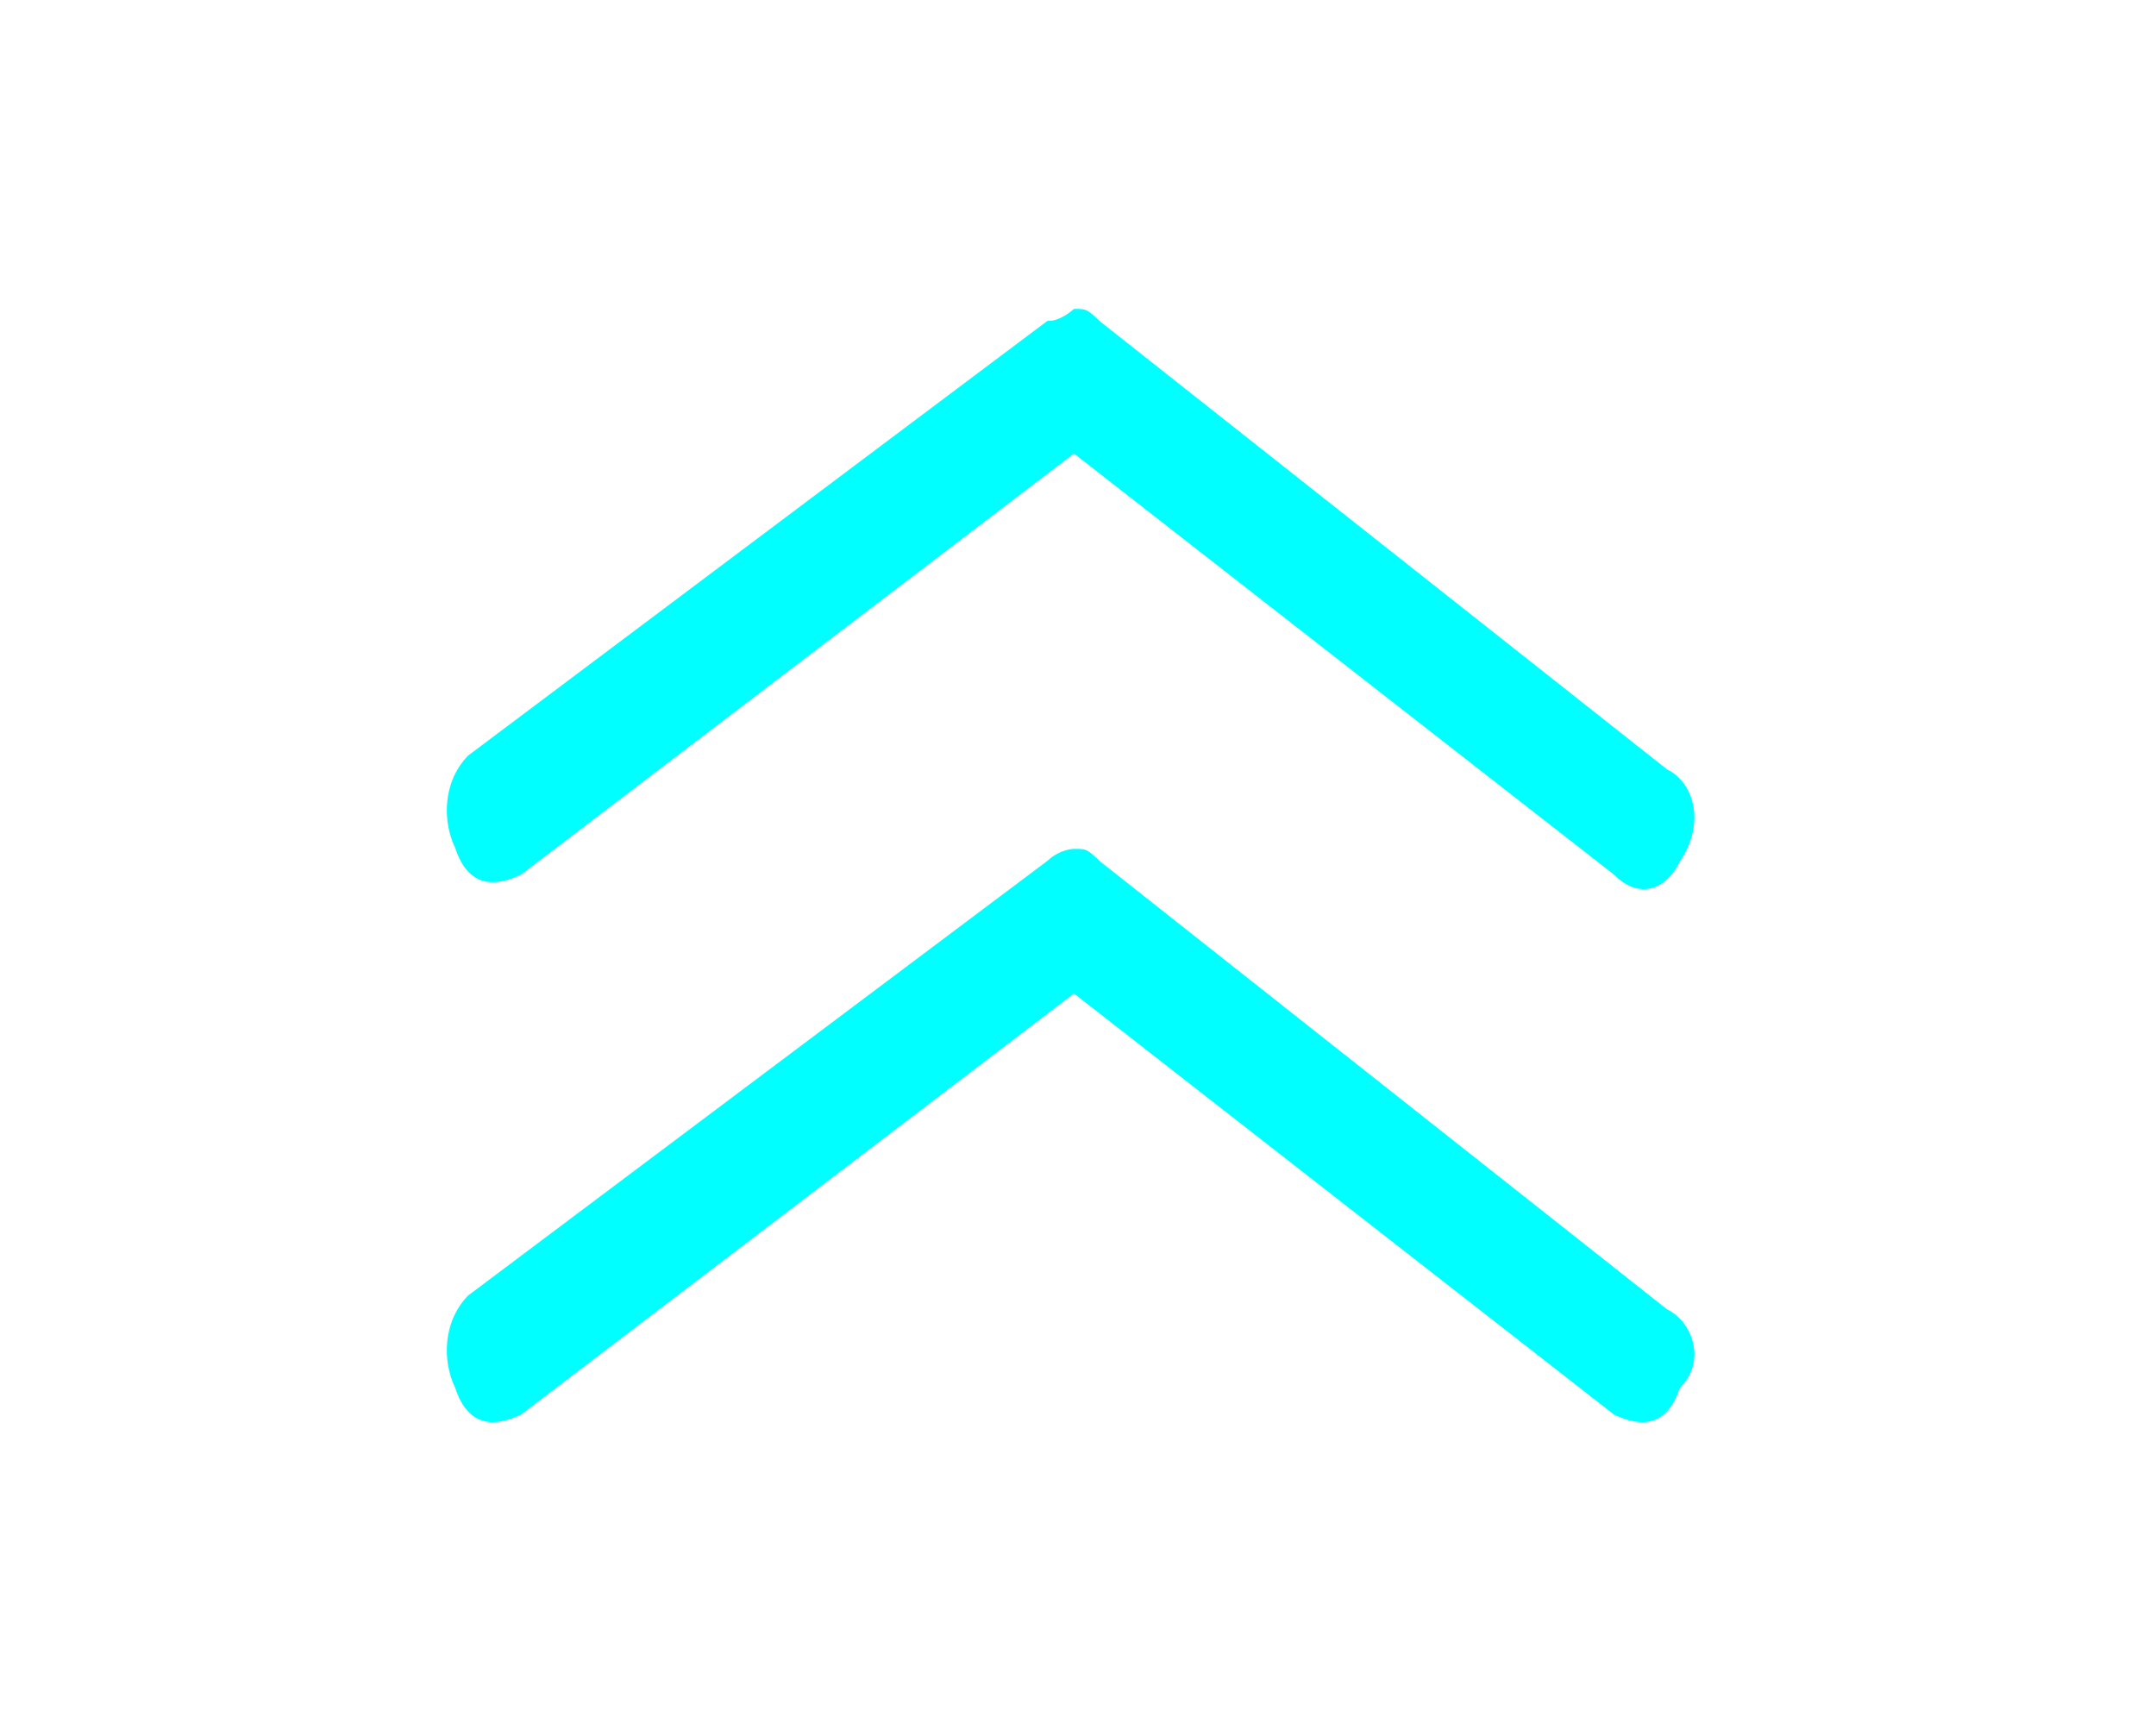 <?xml version="1.0" standalone="no"?><!DOCTYPE svg PUBLIC "-//W3C//DTD SVG 1.1//EN" "http://www.w3.org/Graphics/SVG/1.1/DTD/svg11.dtd"><svg t="1565487516961" class="icon" viewBox="0 0 1290 1024" version="1.1" xmlns="http://www.w3.org/2000/svg" p-id="1107" xmlns:xlink="http://www.w3.org/1999/xlink" width="251.953" height="200"><defs><style type="text/css"></style></defs><path d="M642.56 507.904c7.68 0 7.68 0 15.872 7.68l338.944 267.776c15.872 7.68 23.552 31.744 7.68 47.104-7.68 23.552-23.552 23.552-39.424 15.872l-323.072-251.904-330.752 251.904c-15.872 7.68-31.744 7.68-39.424-15.872-7.68-15.872-7.68-39.424 7.68-55.296l346.624-260.096c7.68-7.168 15.872-7.168 15.872-7.168z" fill="#00FFFF" p-id="1108"></path><path d="M642.56 184.832c7.68 0 7.68 0 15.872 7.68l338.944 267.776c15.872 7.68 23.552 31.744 7.68 55.296-7.68 15.872-23.552 23.552-39.424 7.68L642.56 271.36l-330.752 251.904c-15.872 7.68-31.744 7.68-39.424-15.872-7.68-15.872-7.68-39.424 7.68-55.296l346.624-260.096c7.68 0.512 15.872-7.168 15.872-7.168z" fill="#00FFFF" p-id="1109"></path></svg>